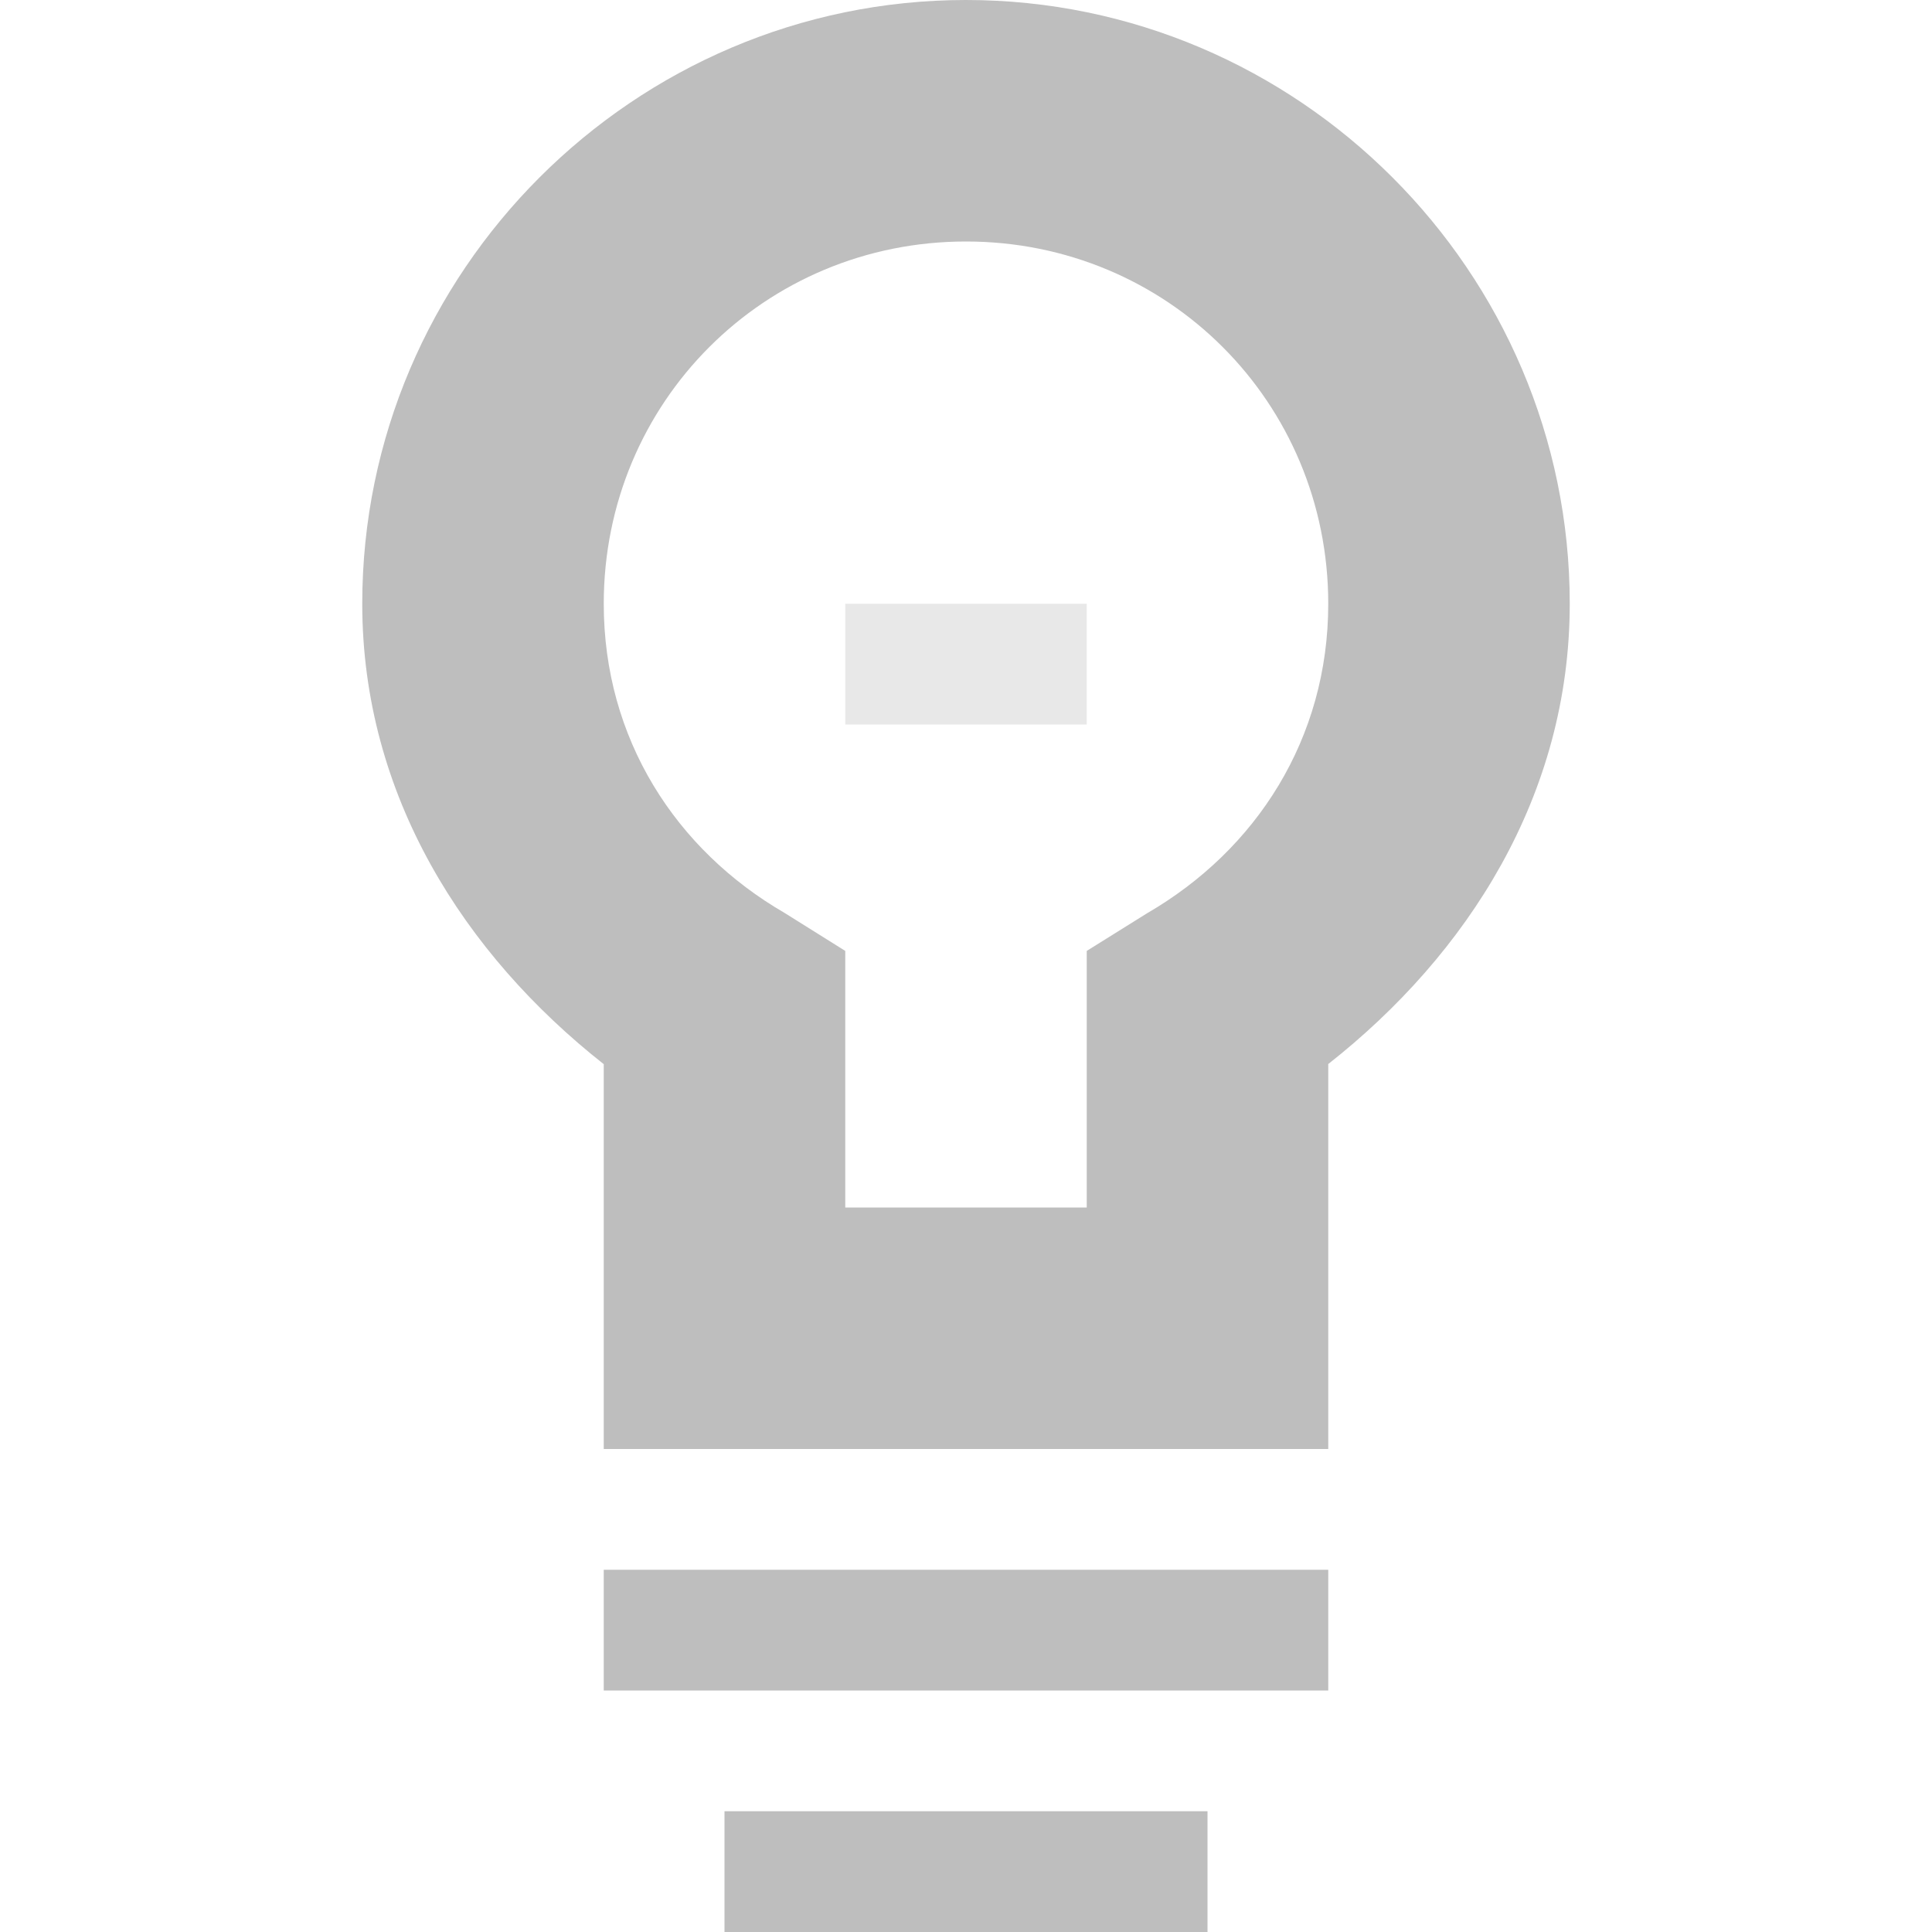 <svg height="16" xmlns="http://www.w3.org/2000/svg" width="16"><title>Gnome Symbolic Icon Theme</title><g font-weight="400" color="#000" fill="#bebebe" font-family="Sans"><path d="M8 0C5.25 0 3 2.25 3 5c0 1.586.845 2.903 2 3.813V12h6V8.812c1.155-.909 2-2.226 2-3.812 0-2.75-2.25-5-5-5zm0 2c1.669 0 3 1.331 3 3 0 1.116-.595 2.038-1.5 2.563l-.5.312V10H7V7.875l-.5-.313C5.595 7.038 5 6.117 5 5c0-1.669 1.331-3 3-3zM6 15v1h4v-1H6zM5 13v1h6v-1H5z" style="text-indent:0;text-align:start;line-height:normal;text-transform:none;block-progression:tb;marker:none;-inkscape-font-specification:Sans" overflow="visible"/><path d="M7 5v1h2V5H7z" style="text-indent:0;text-align:start;line-height:normal;text-transform:none;block-progression:tb;marker:none;-inkscape-font-specification:Sans" opacity=".35" overflow="visible"/></g></svg>